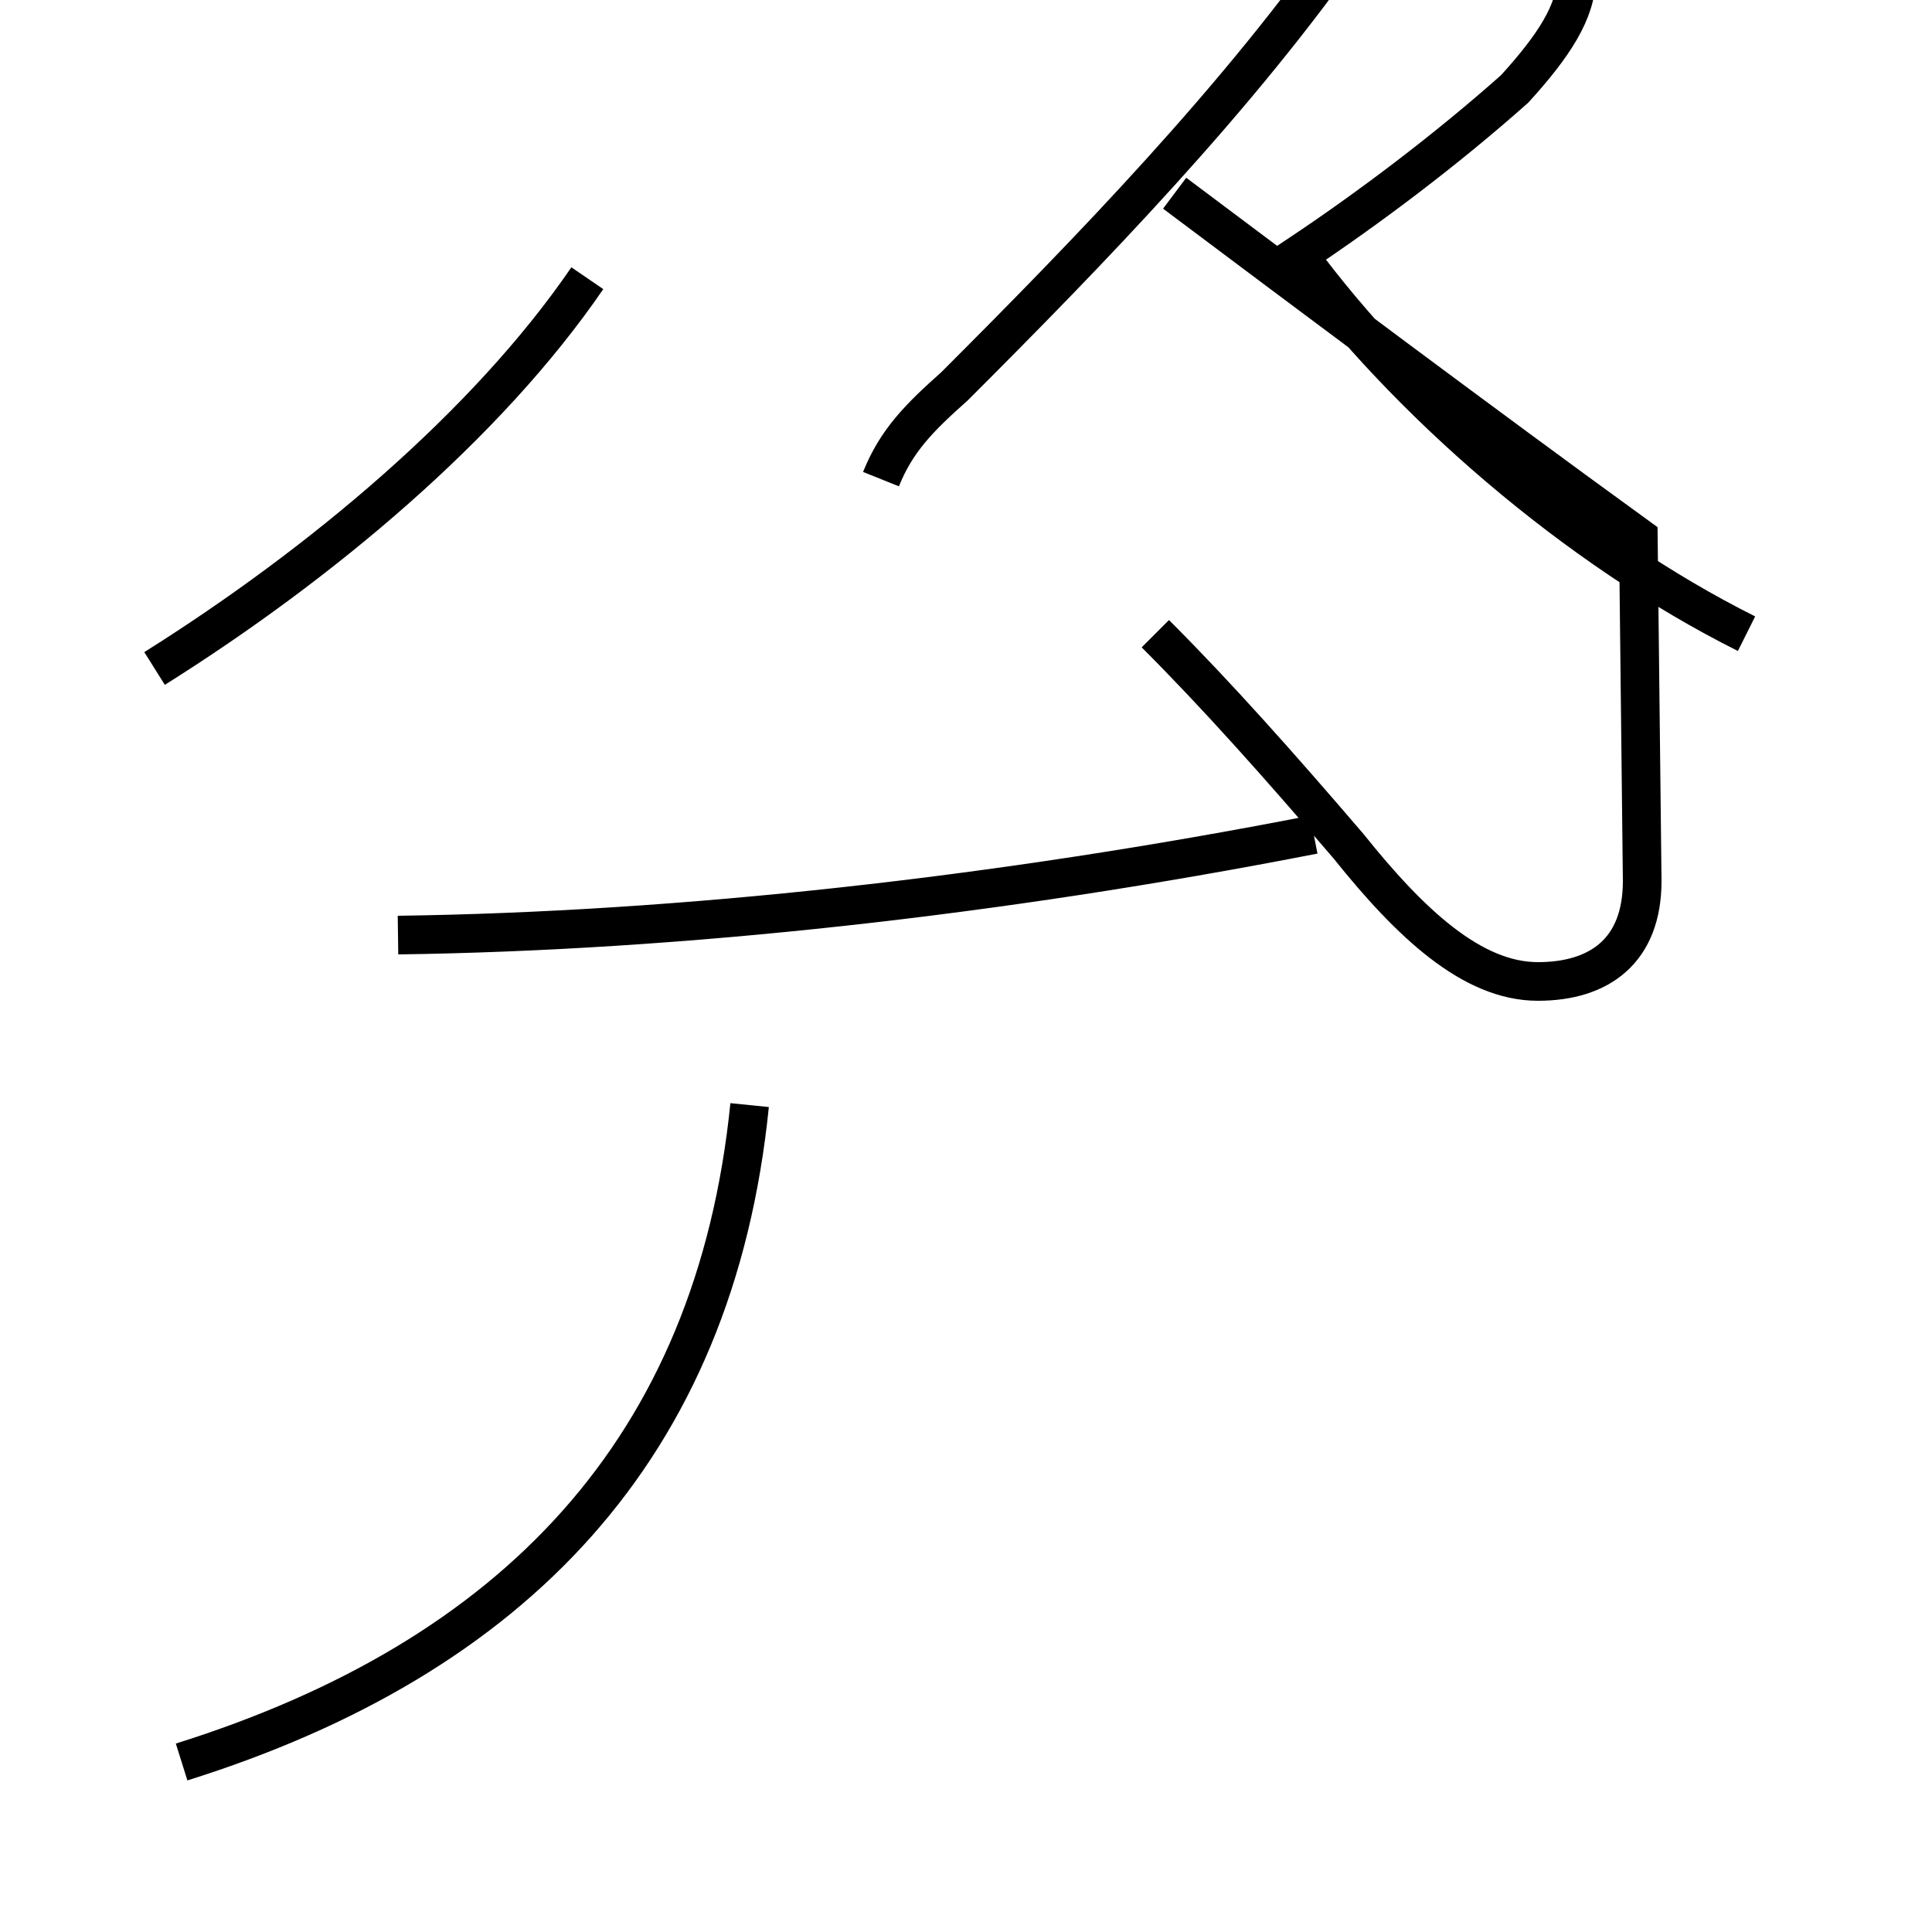 <?xml version='1.0' encoding='utf8'?>
<svg viewBox="0.0 -44.0 50.0 50.0" version="1.1" xmlns="http://www.w3.org/2000/svg">
<rect x="0.0" y="-44.0" width="50.0" height="50.0" fill="#808080" stroke="none"/>
<rect x="-1000" y="-1000" width="2000" height="2000" stroke="white" fill="white"/>
<g style="fill:none; stroke:#000000;  stroke-width:1">
<path d="M 4.0 26.7 C 8.3 29.4 12.6 33.0 15.2 36.8 M 19.4 15.4 C 18.5 6.5 13.3 1.1 4.7 -1.6 M 10.3 19.8 C 17.6 19.9 25.8 20.8 34.0 22.4 M 29.9 27.6 C 31.5 26.0 33.1 24.2 34.9 22.1 C 36.5 20.1 38.1 18.6 39.8 18.6 C 41.4 18.6 42.5 19.4 42.5 21.2 L 42.4 30.1 C 38.4 33.0 33.6 36.6 30.4 39.0 M 45.2 27.6 C 40.8 29.8 36.4 33.6 33.6 37.4 C 35.4 38.6 37.4 40.1 39.2 41.7 C 40.2 42.8 40.8 43.7 40.8 44.6 C 40.8 45.9 39.5 47.0 37.6 47.0 C 36.6 47.0 35.6 46.6 35.0 45.7 C 32.1 41.5 28.1 37.4 24.7 34.0 C 23.8 33.2 23.2 32.6 22.8 31.6 " transform="scale(1, -1)" />
</g>
</svg>